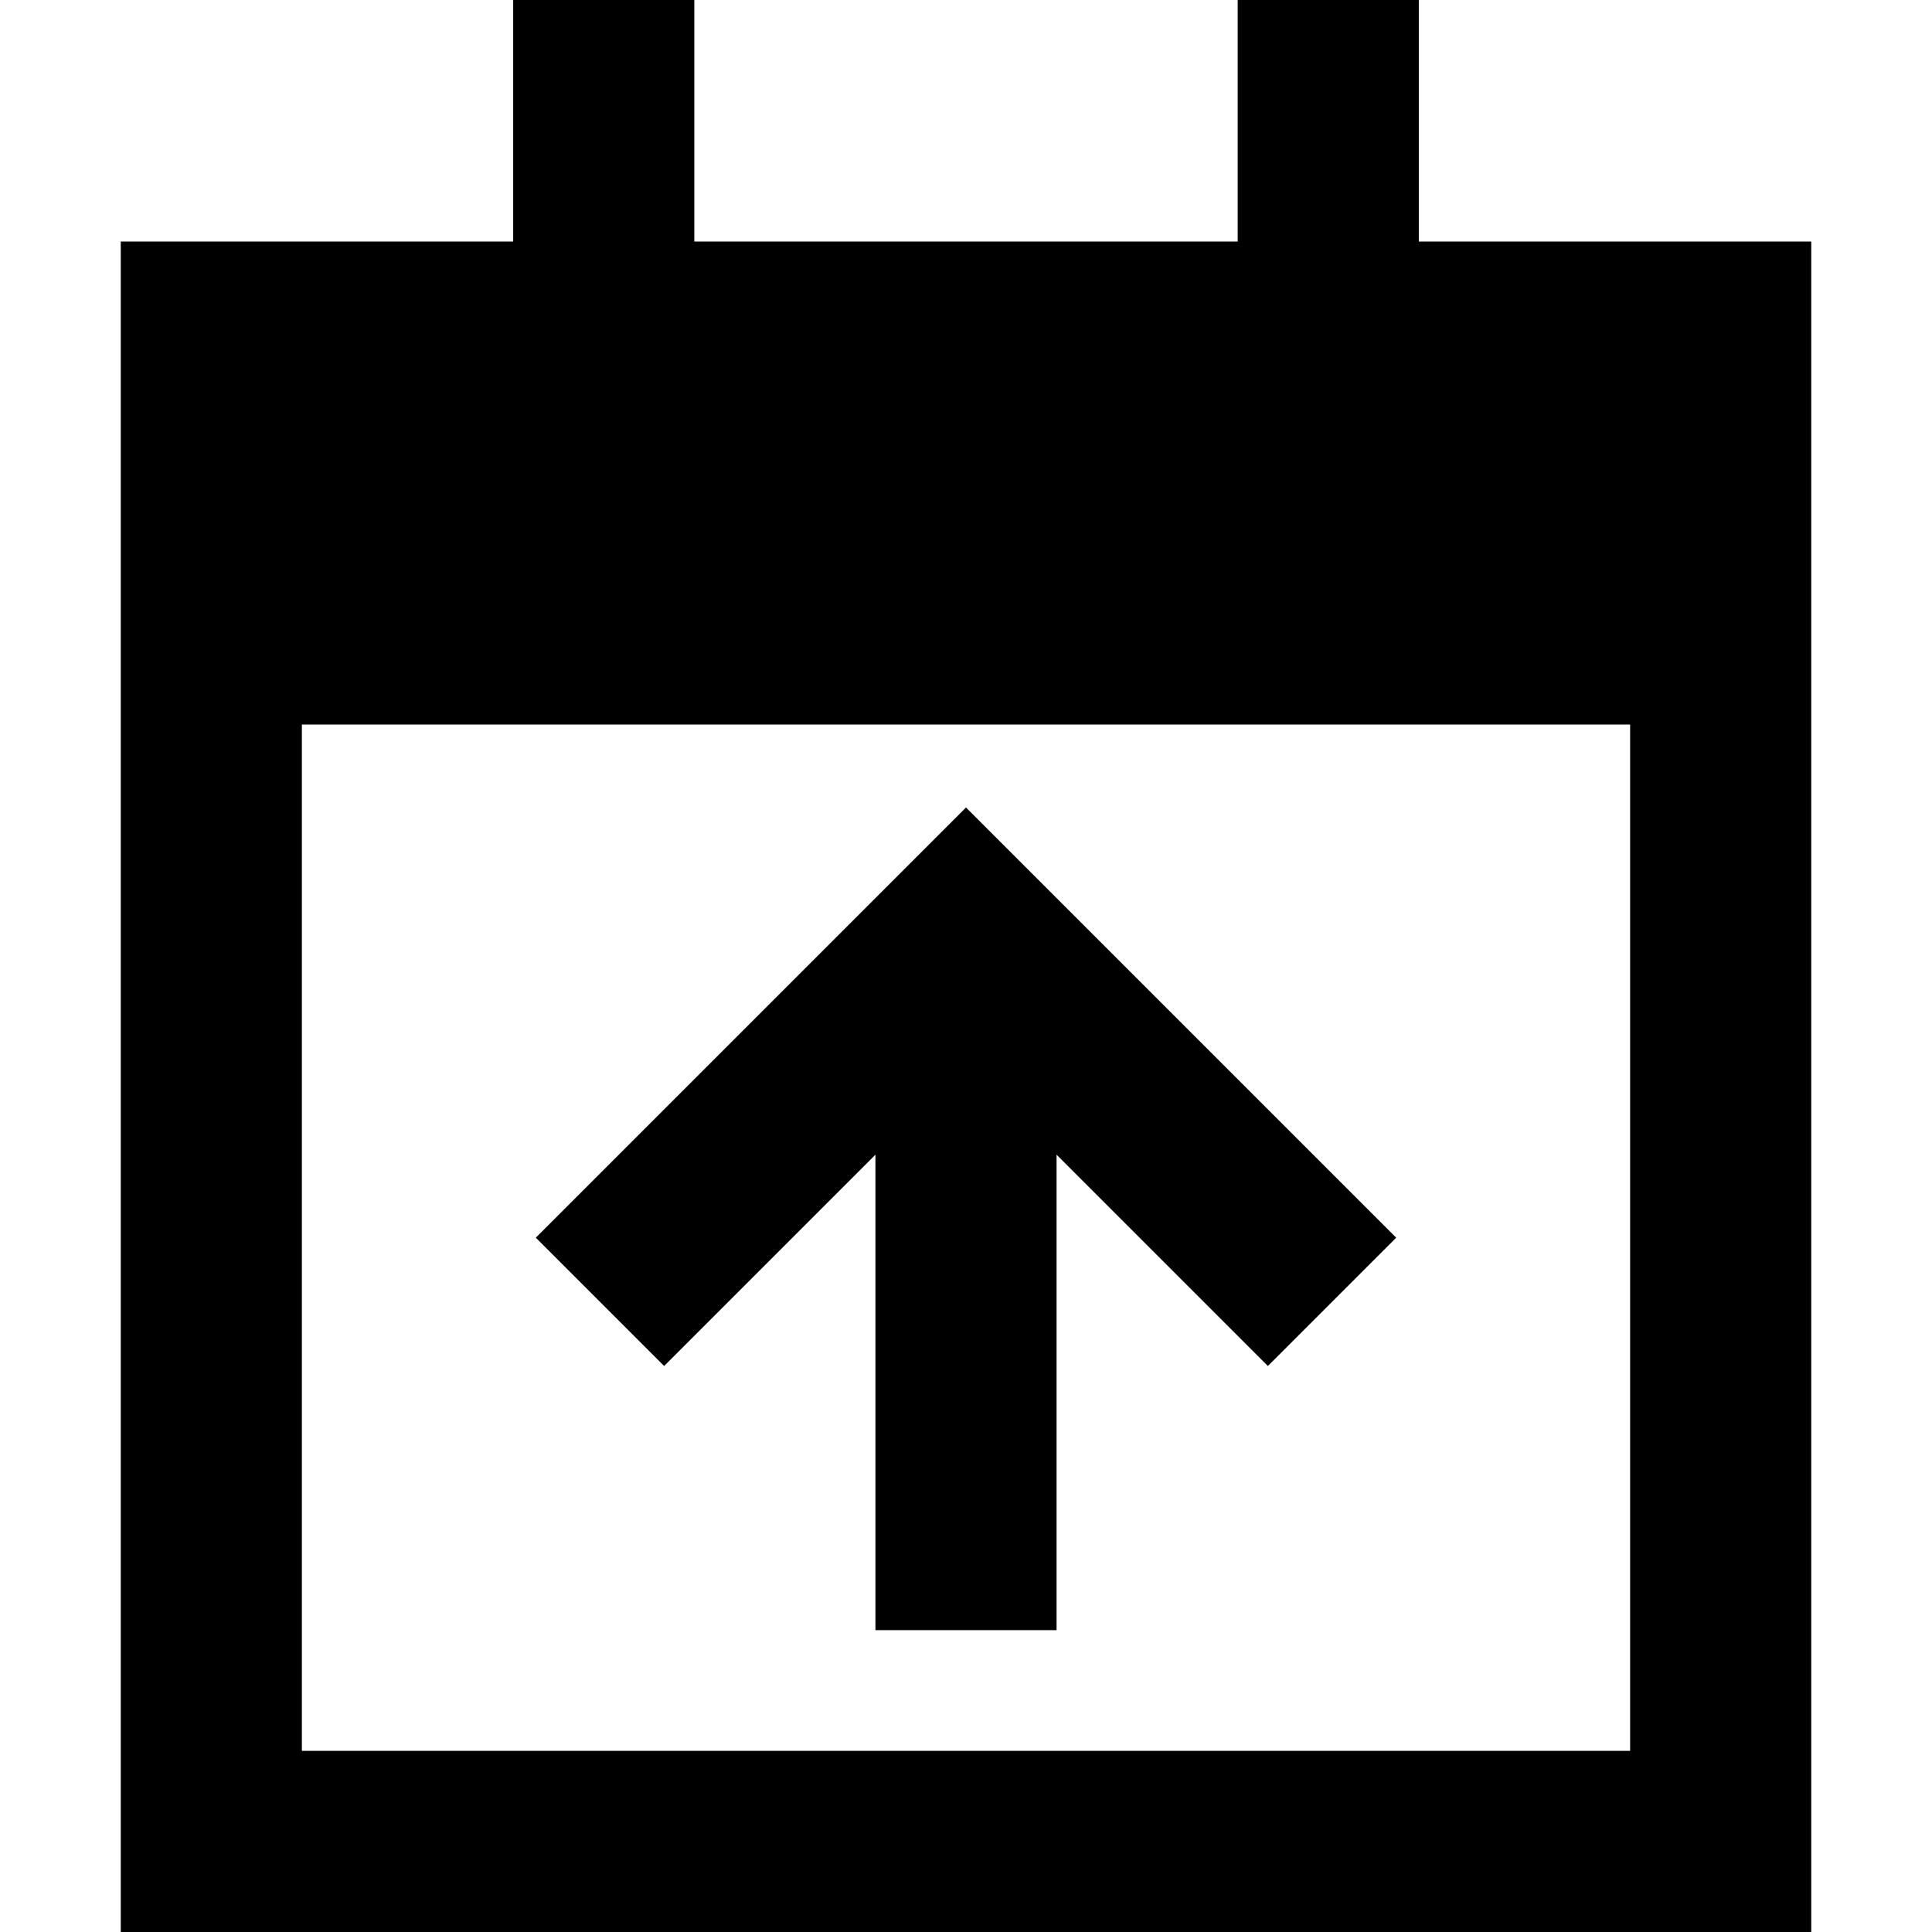 <svg xmlns="http://www.w3.org/2000/svg" viewBox="0 0 512 512">
  <path d="M 184 0 L 184 24 L 184 64 L 328 64 L 328 24 L 328 0 L 376 0 L 376 24 L 376 64 L 480 64 L 480 144 L 480 192 L 480 464 L 480 512 L 432 512 L 80 512 L 32 512 L 32 464 L 32 192 L 32 144 L 32 64 L 136 64 L 136 24 L 136 0 L 184 0 L 184 0 Z M 432 192 L 80 192 L 80 464 L 432 464 L 432 192 L 432 192 Z M 280 408 L 280 432 L 232 432 L 232 408 L 232 306 L 193 345 L 176 362 L 142 328 L 159 311 L 239 231 L 256 214 L 273 231 L 353 311 L 370 328 L 336 362 L 319 345 L 280 306 L 280 408 L 280 408 Z" />
</svg>